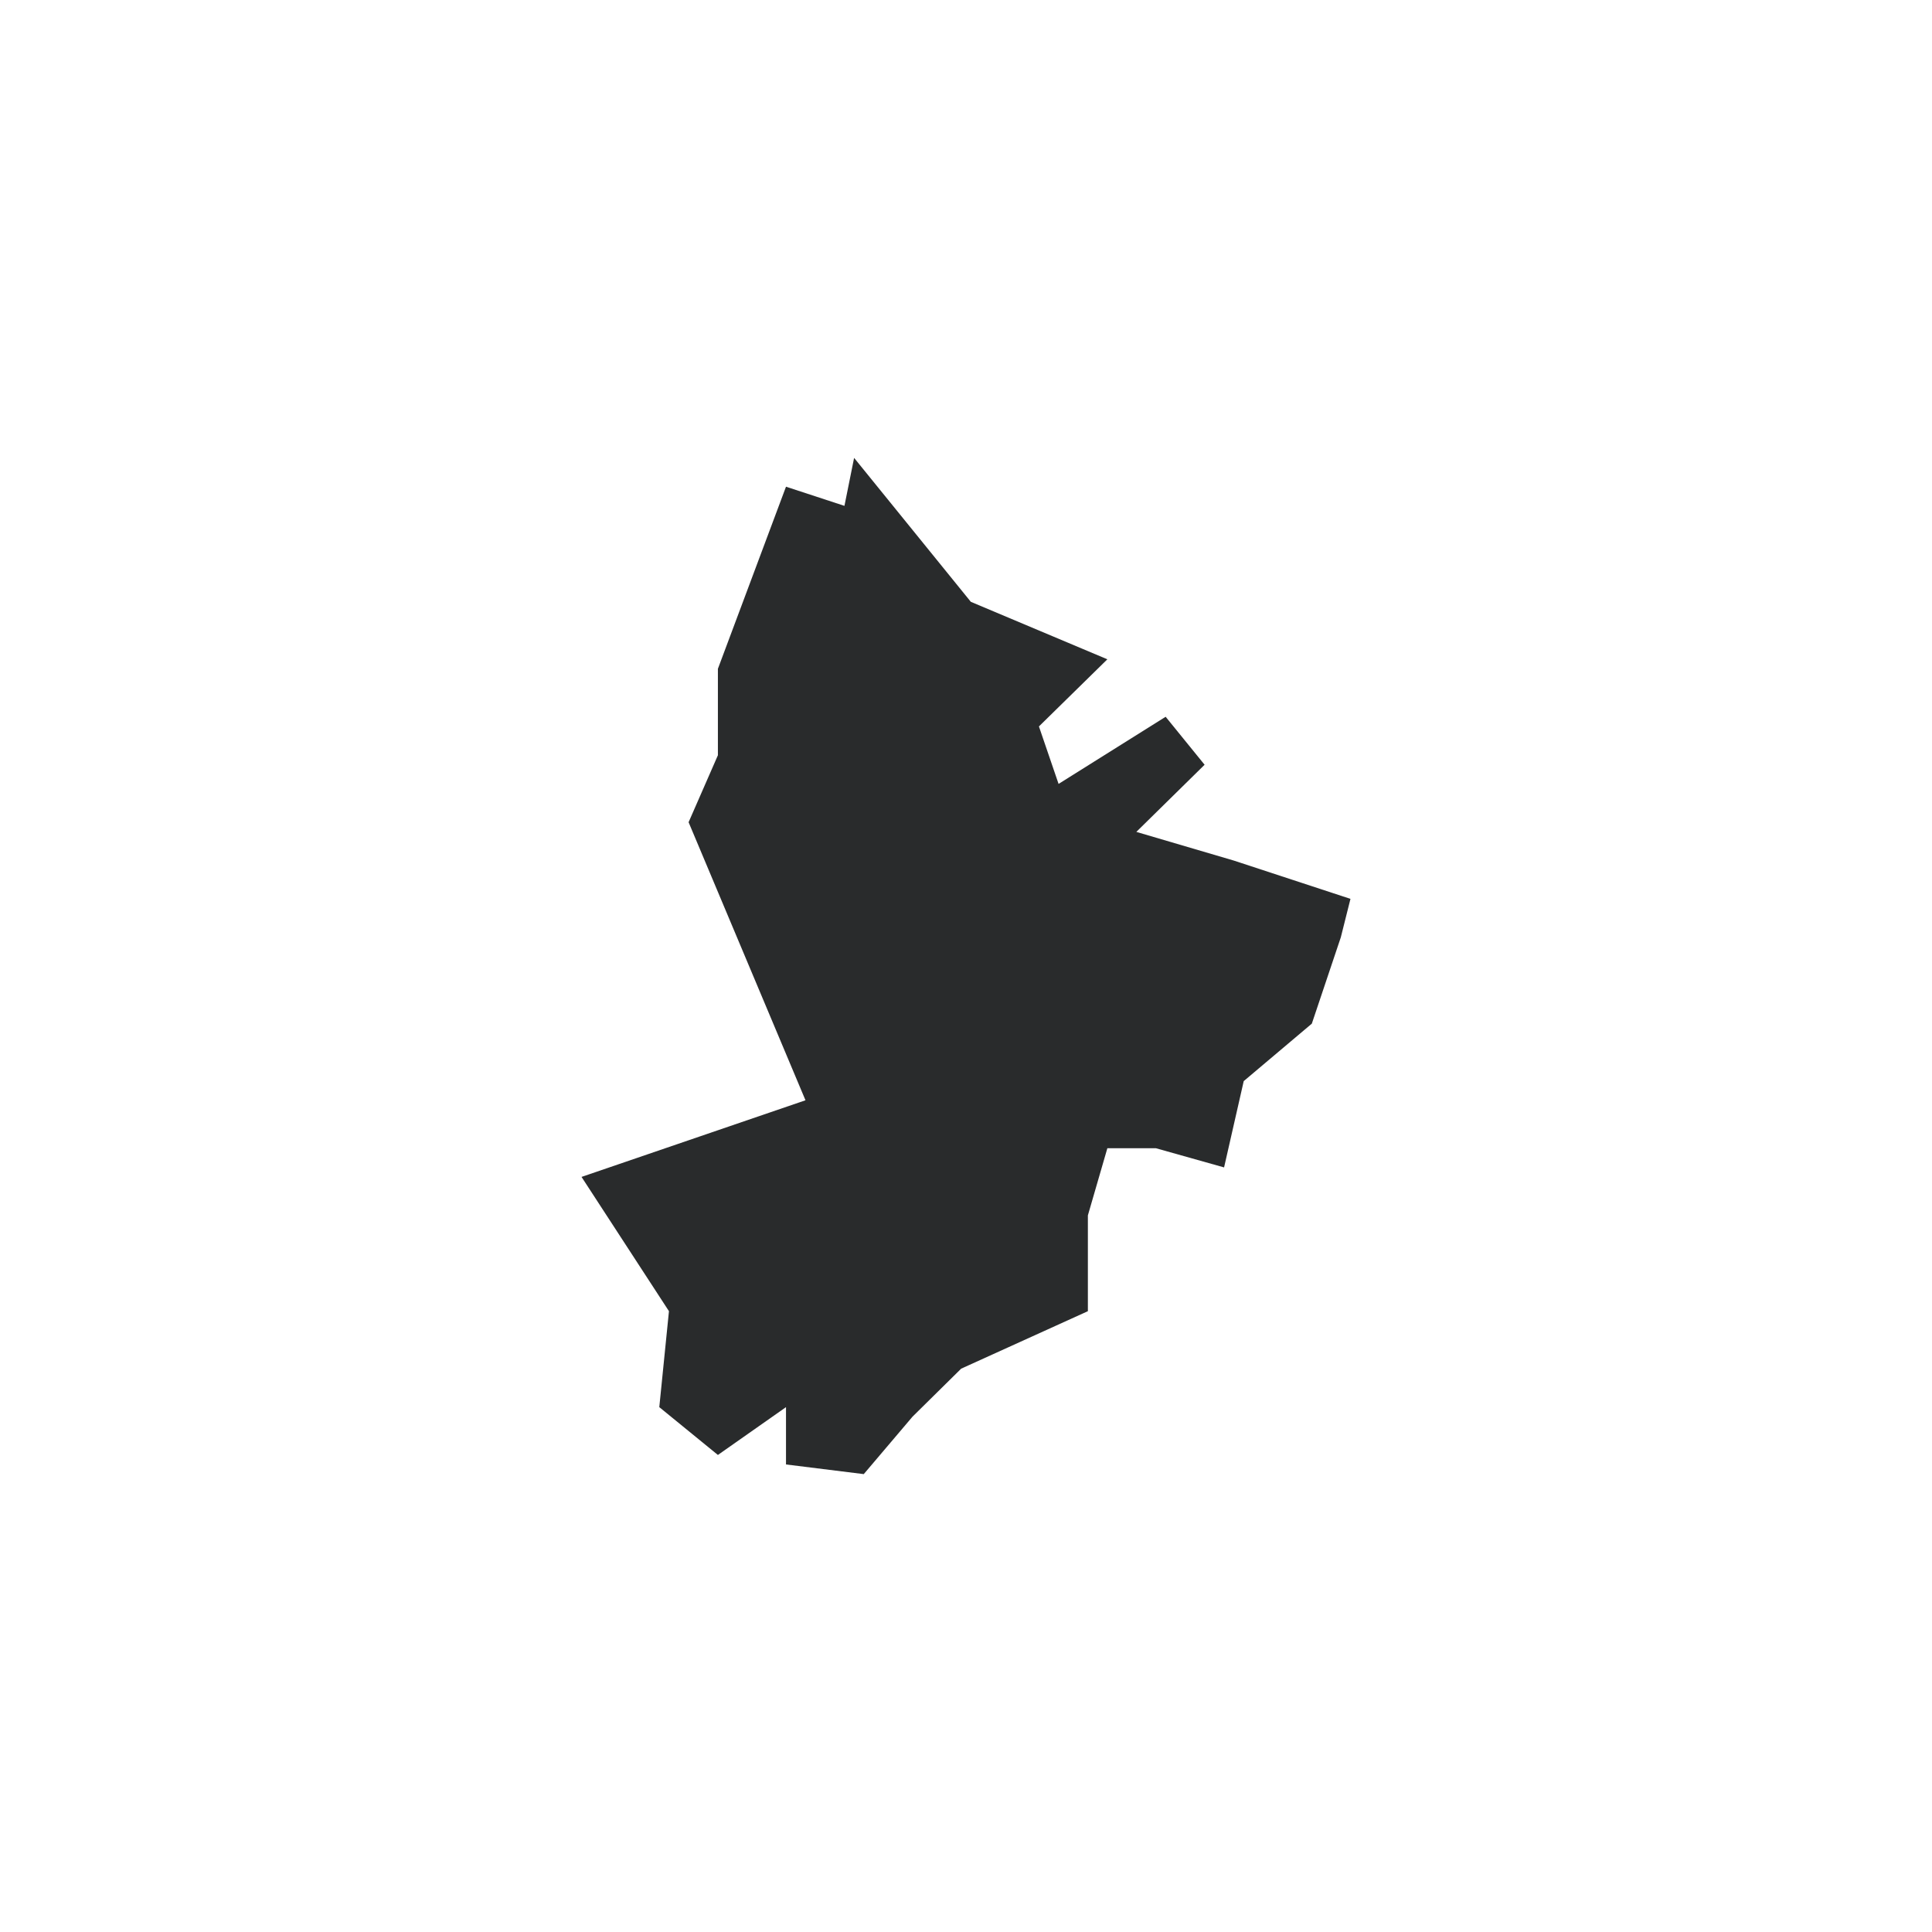 <?xml version="1.0" encoding="utf-8"?>
<!-- Generator: Adobe Illustrator 23.0.2, SVG Export Plug-In . SVG Version: 6.00 Build 0)  -->
<svg version="1.1" id="Layer_1" xmlns="http://www.w3.org/2000/svg" xmlns:xlink="http://www.w3.org/1999/xlink" x="0px" y="0px"
	 viewBox="0 0 1200 1200" style="enable-background:new 0 0 1200 1200;" xml:space="preserve">
<style type="text/css">
	.st0{fill:#292B2C;}
</style>
<title>Narayanganj</title>
<g id="path3206">
	<g>
		<polygon class="st0" points="415.5,814.4 361.2,731 500.3,683.4 427.7,510.7 445.9,469.1 445.9,415.4 488.2,302.3 524.5,314.2 
			530.5,284.4 603,373.8 687.8,409.5 645.3,451.2 657.5,486.9 724,445.2 748.2,475 705.8,516.7 766.3,534.5 838.8,558.3 
			832.8,582.2 814.8,635.8 772.5,671.5 760.3,725.1 718,713.2 687.8,713.2 675.7,754.9 675.7,814.4 597,850.1 566.8,879.9 
			536.5,915.6 488.2,909.6 488.2,874 445.9,903.7 409.5,874 		"/>
	</g>
</g>
</svg>
